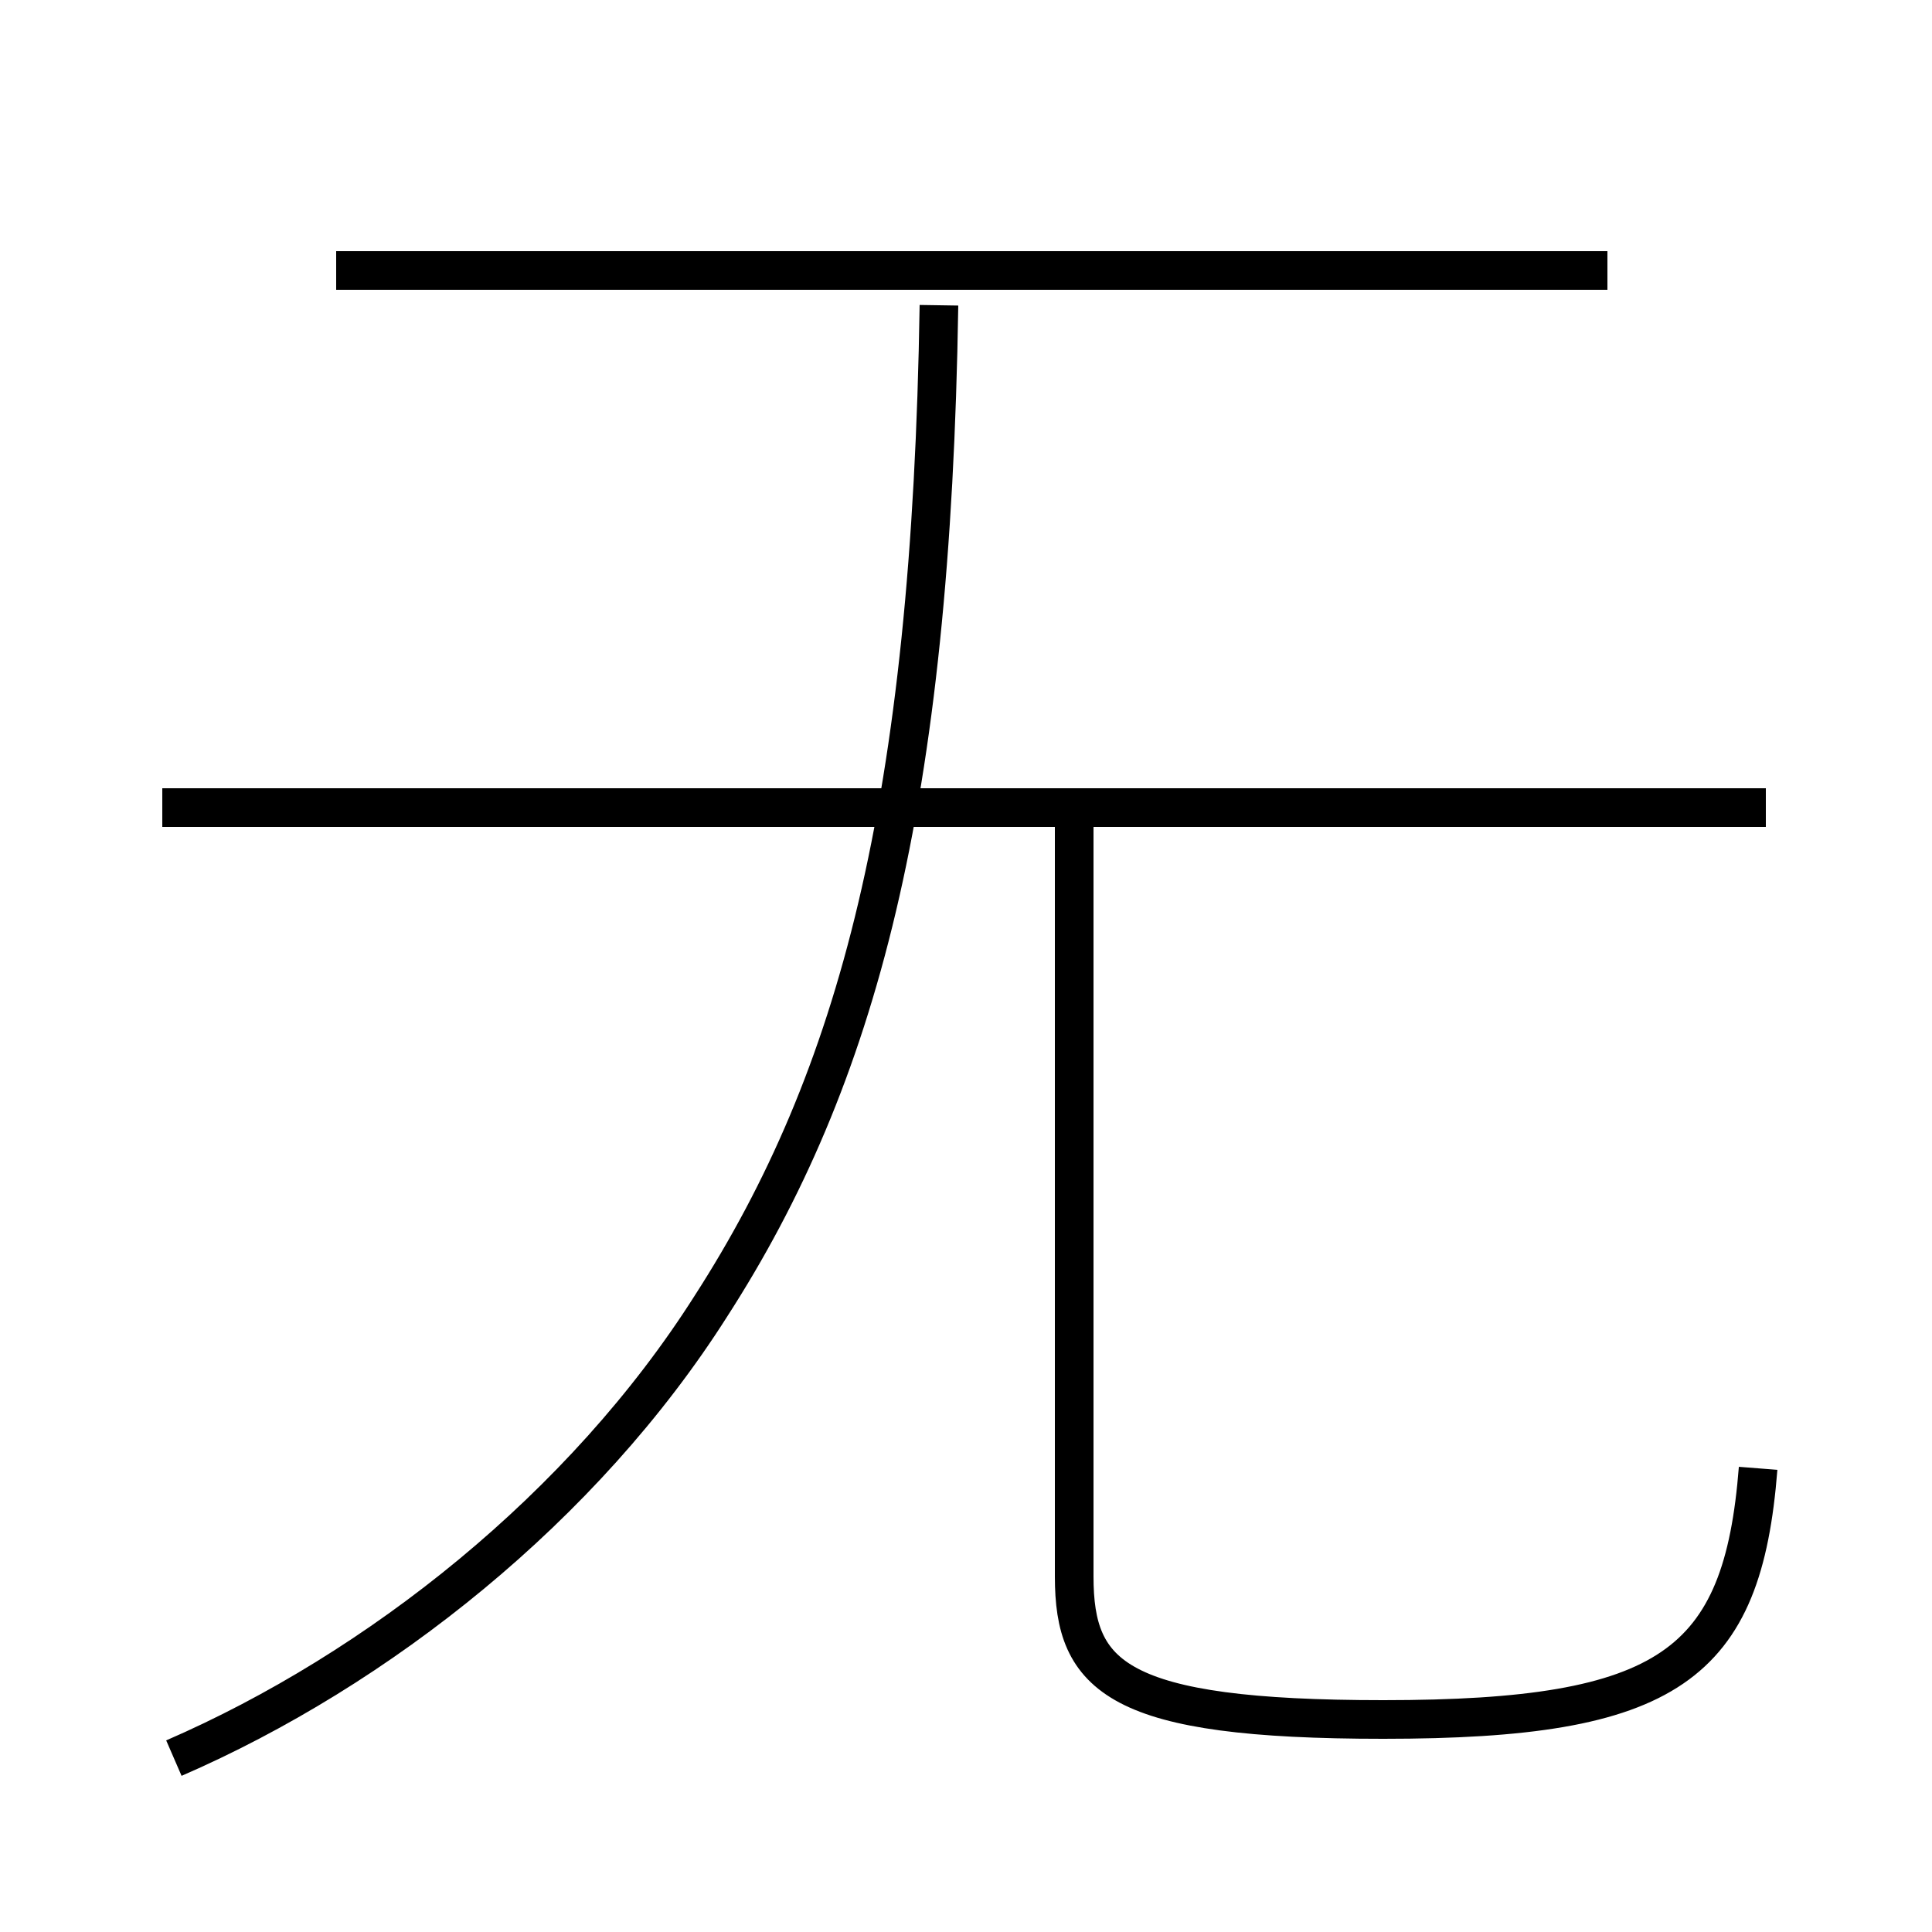<?xml version='1.0' encoding='utf8'?>
<svg viewBox="0.0 -6.0 50.0 50.0" version="1.1" xmlns="http://www.w3.org/2000/svg">
<rect x="0.0" y="-6.0" width="50.0" height="50.0" fill="#808080" stroke="none"/>
<rect x="-1000" y="-1000" width="2000" height="2000" stroke="white" fill="white"/>
<g style="fill:white;stroke:#000000;  stroke-width:1">
<path d="M 4.5 1.5 C 9.8 -0.8 15.1 -5.0 18.4 -10.2 C 22.2 -16.1 24.1 -23.2 24.3 -36.1 M 45.5 -6.0 C 45.1 -0.9 43.2 0.5 35.8 0.5 C 28.9 0.5 27.8 -0.6 27.8 -3.2 L 27.8 -22.9 M 45.7 -23.1 L 4.2 -23.1 M 41.6 -37.0 L 8.7 -37.0" transform="translate(0.0 38.0)" />
</g>
</svg>